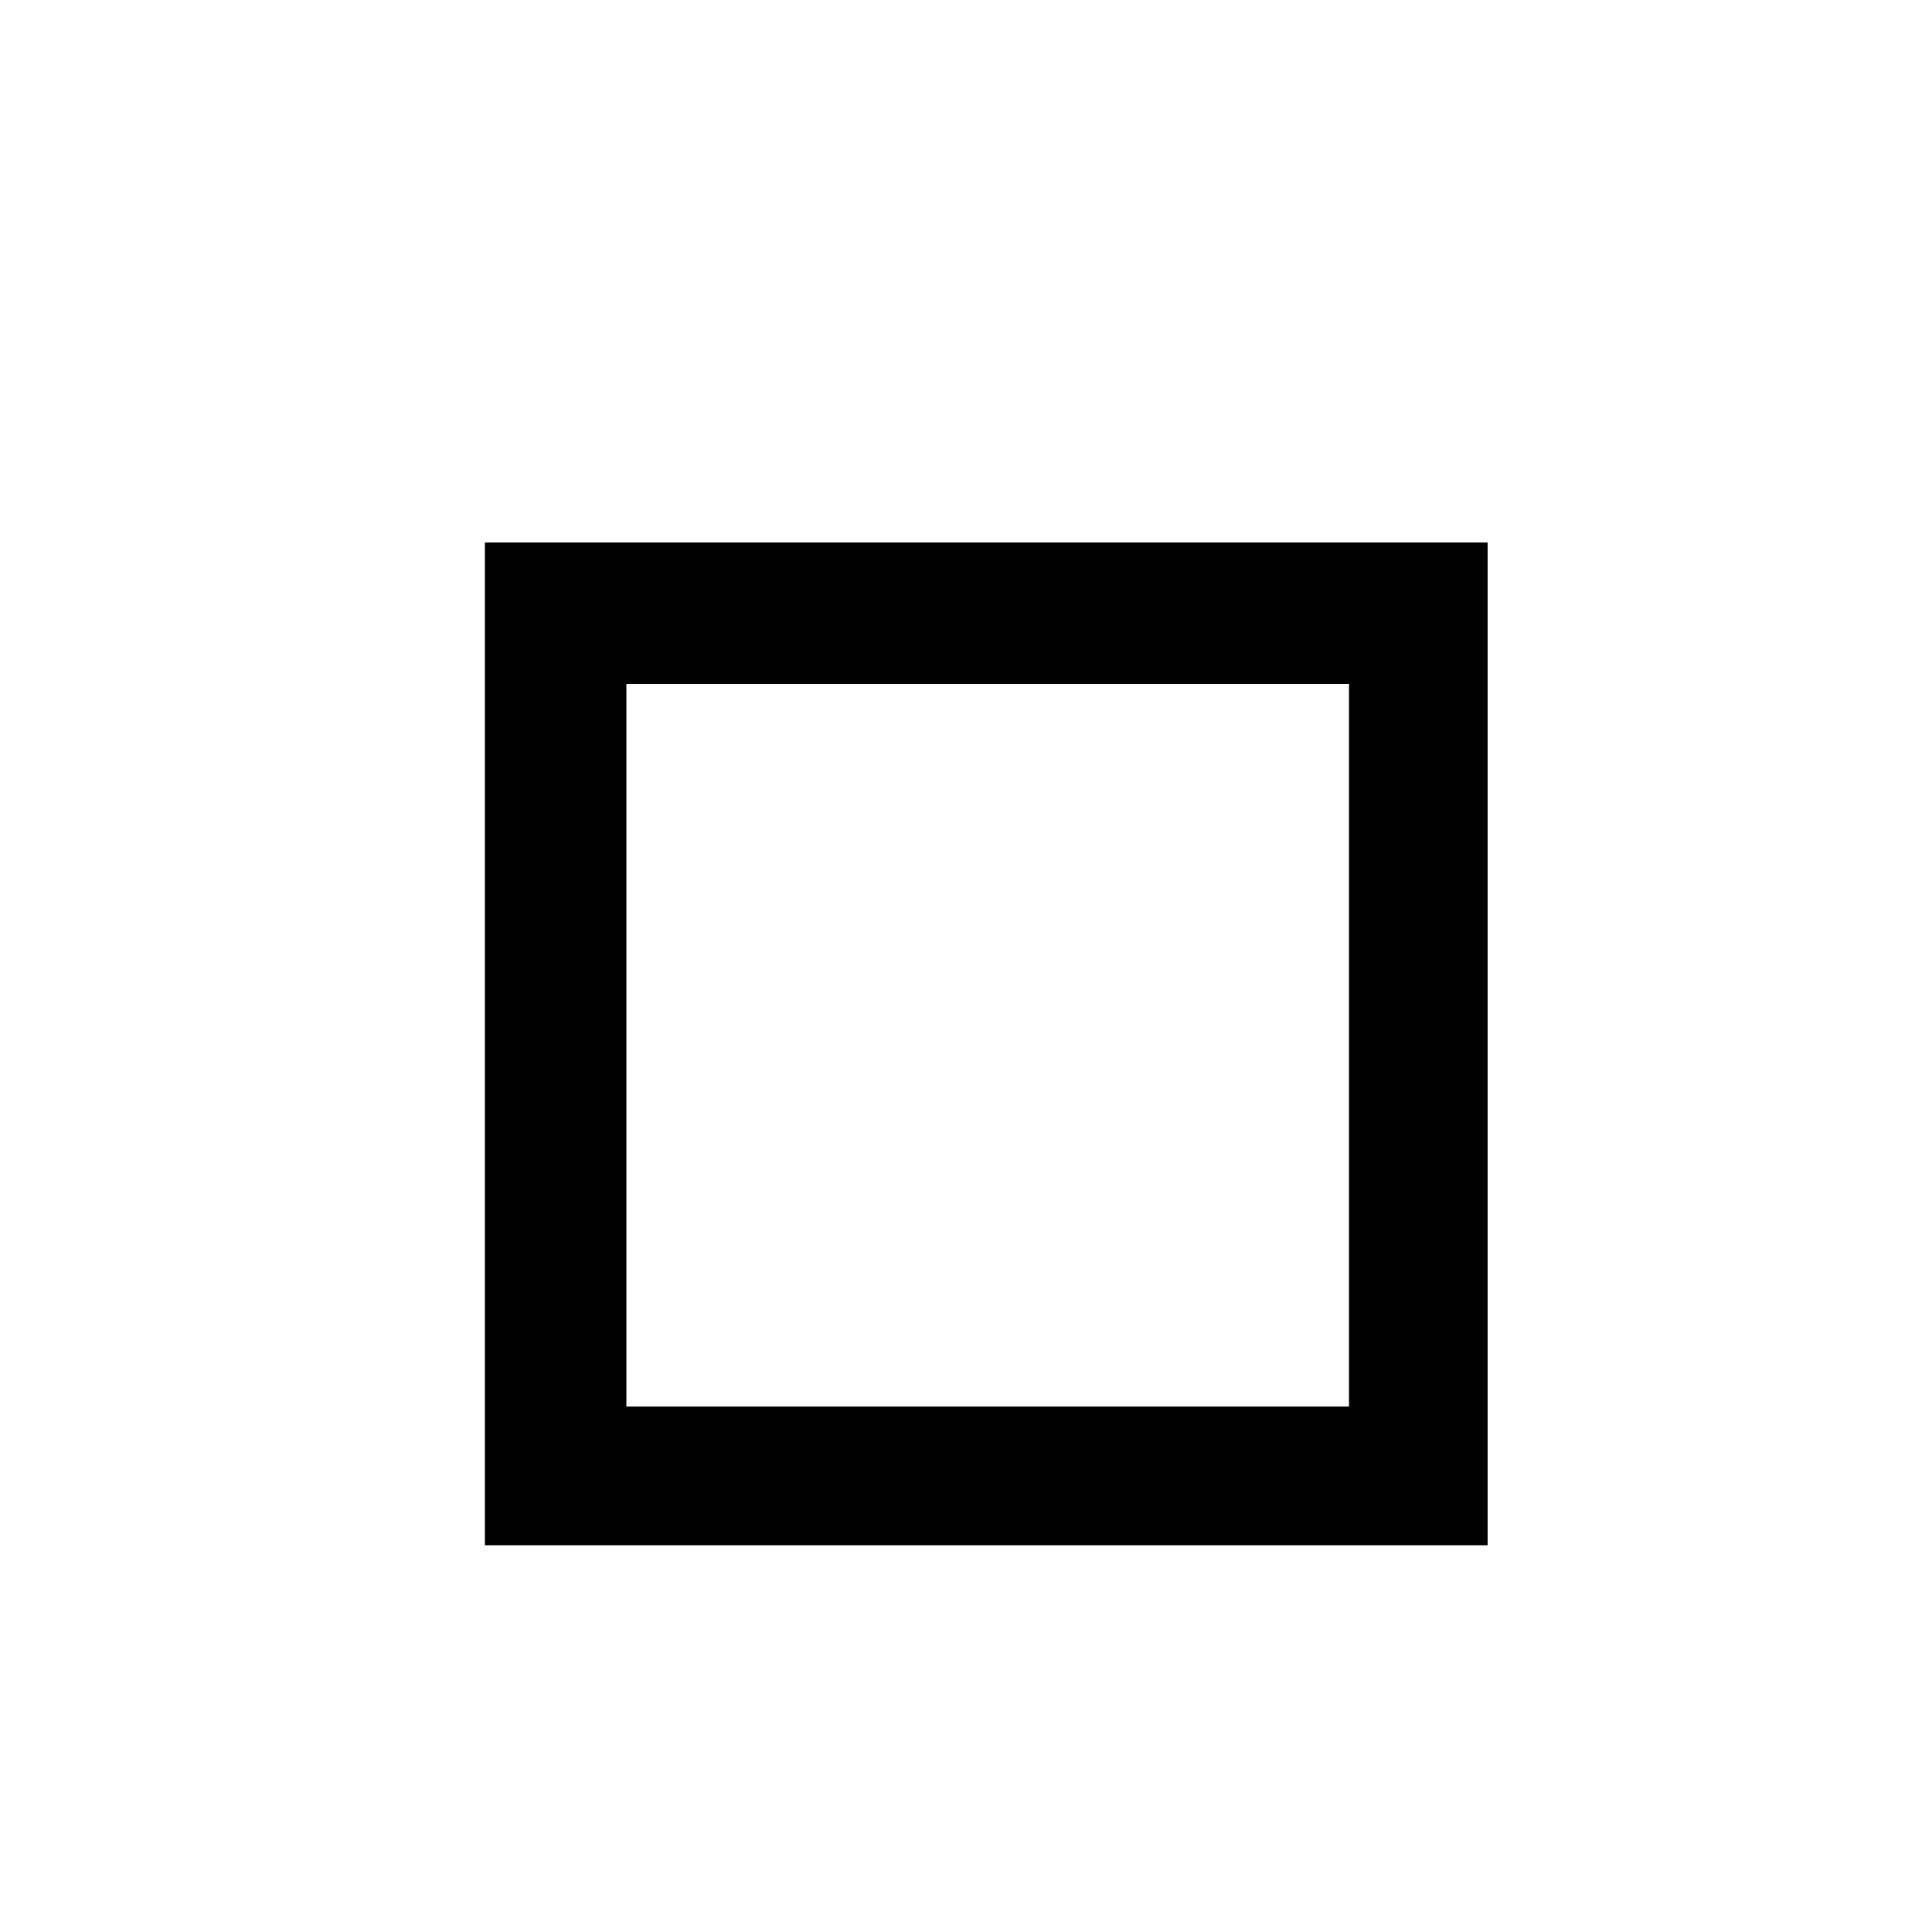 <!-- Generated by IcoMoon.io -->
<svg version="1.1" xmlns="http://www.w3.org/2000/svg" width="32" height="32" viewBox="0 0 32 32">
<title>fc</title>
<path d="M8.031 25.594v-16.609h16.609v16.609h-16.609zM10.375 23.297h11.969v-11.969h-11.969v11.969z"></path>
</svg>
